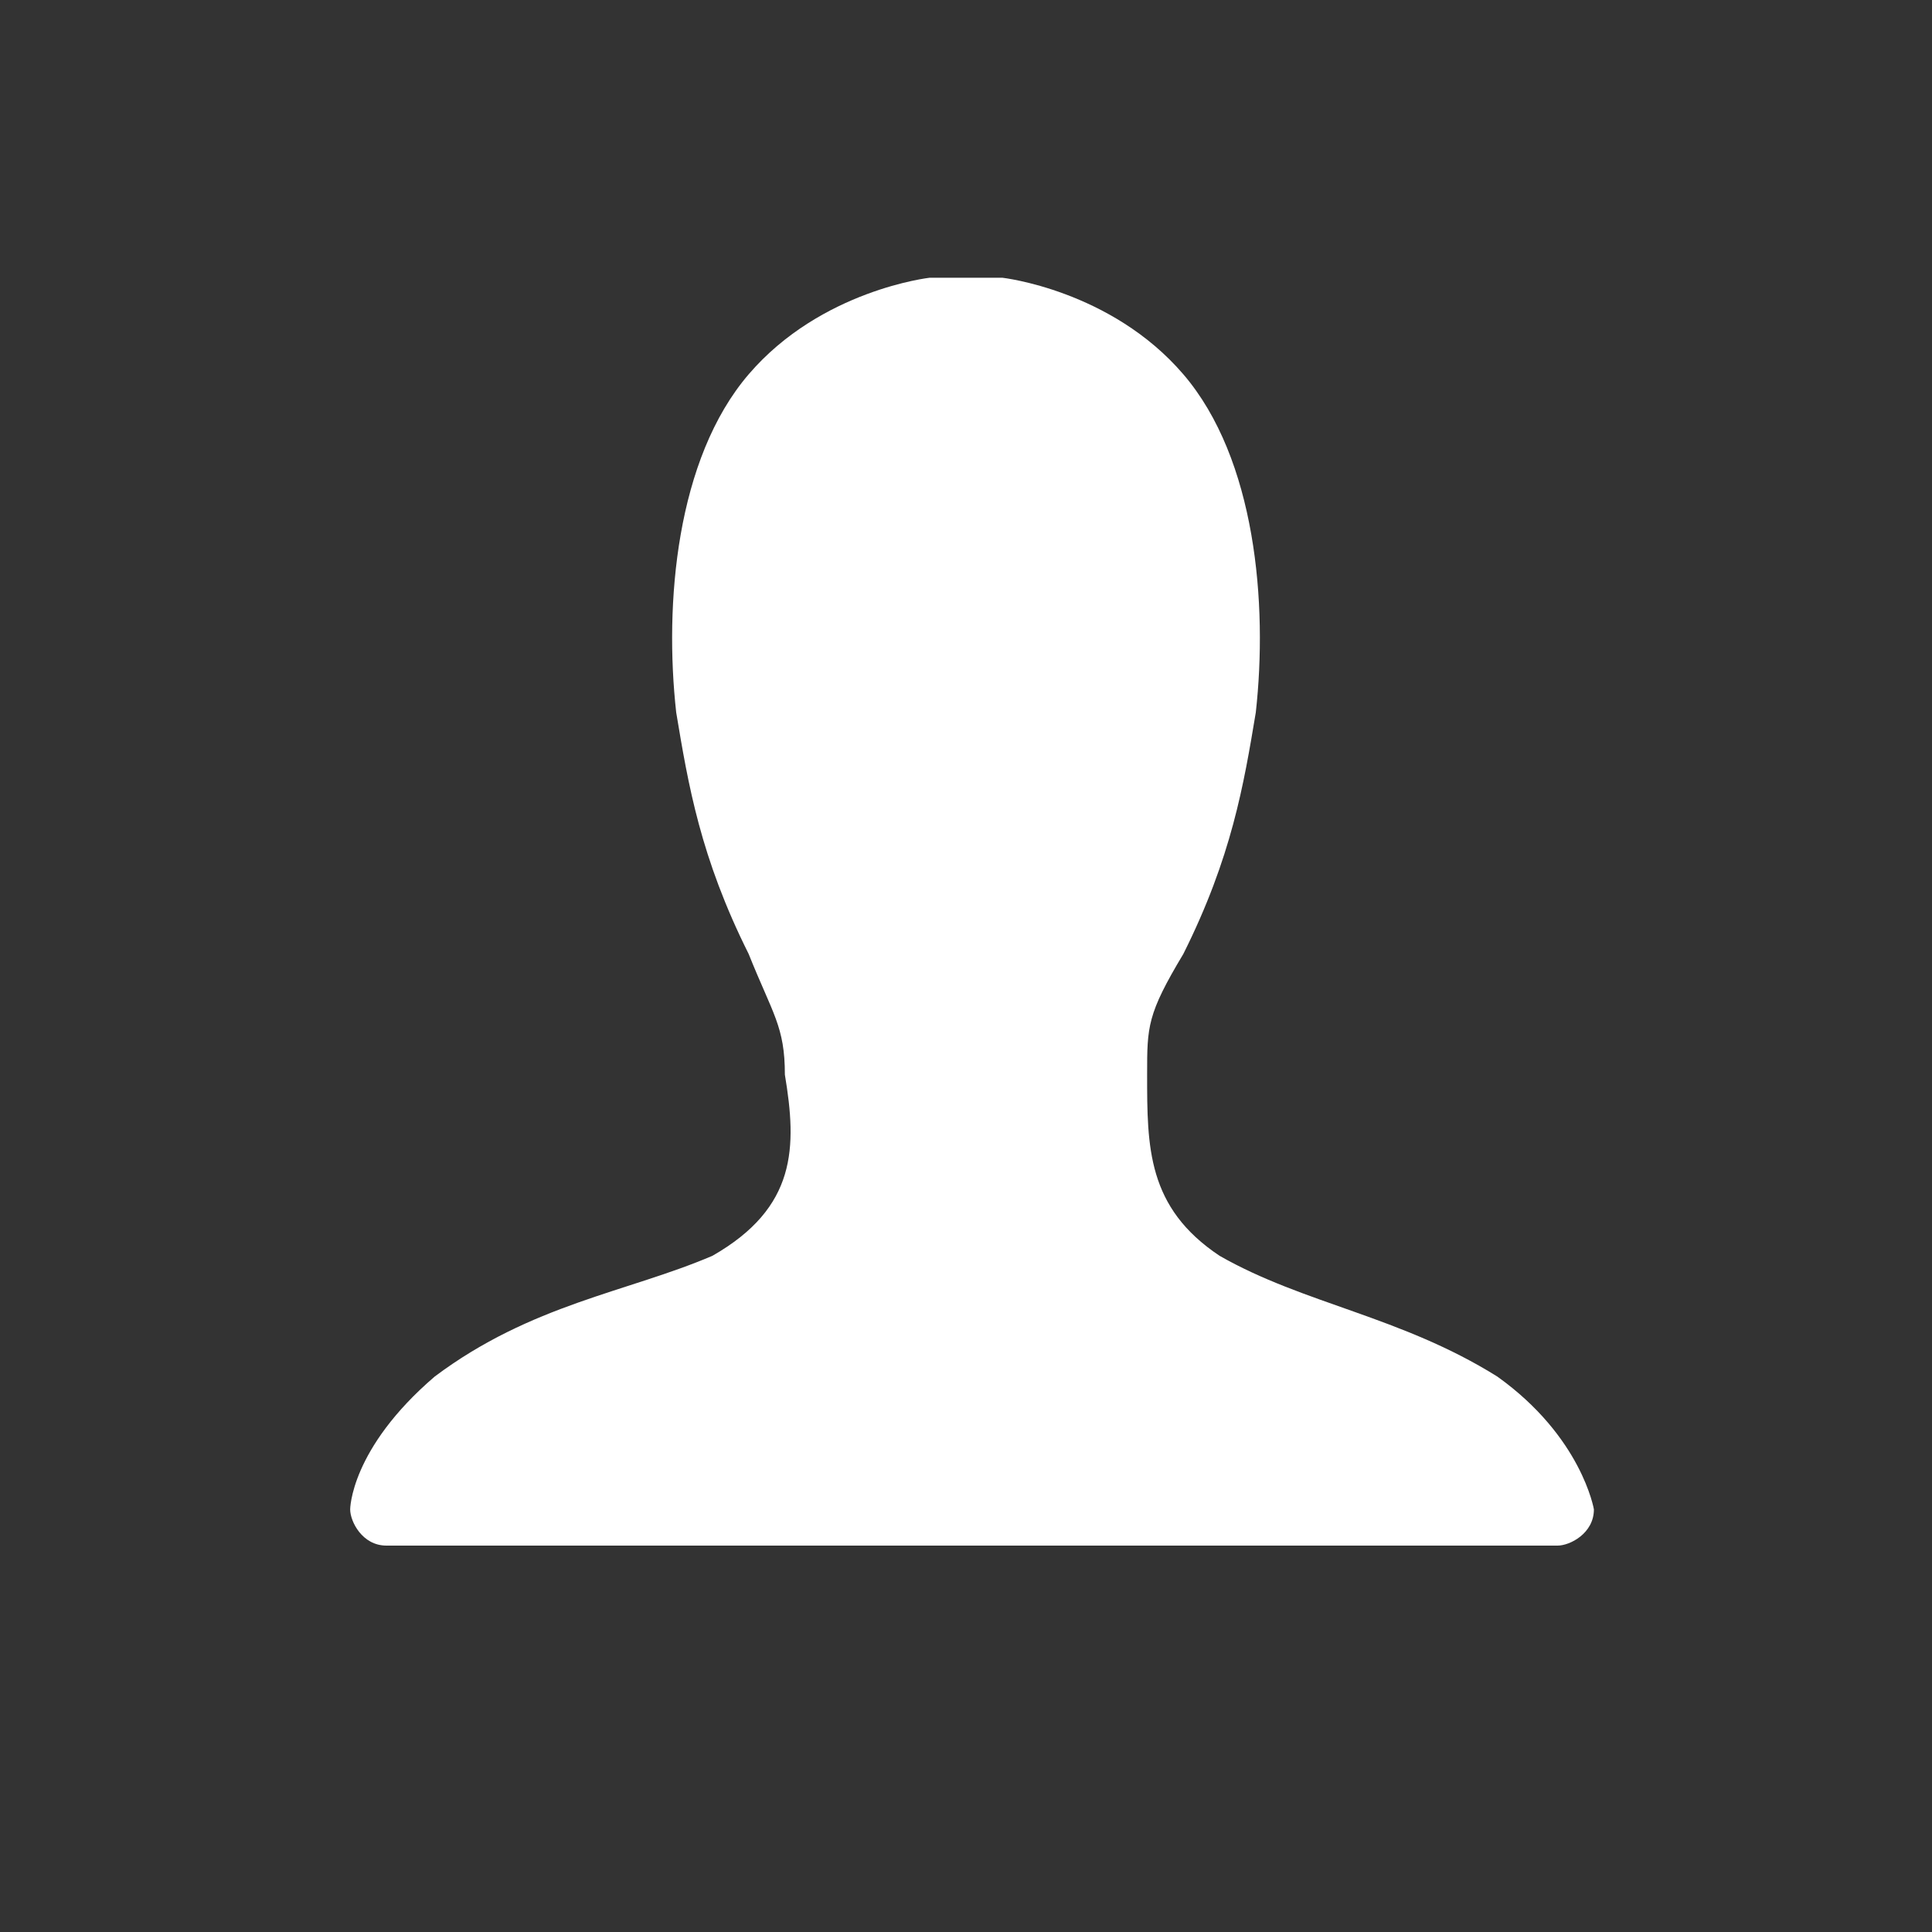 <?xml version="1.0" encoding="utf-8"?>
<!-- Generator: Adobe Illustrator 19.2.1, SVG Export Plug-In . SVG Version: 6.00 Build 0)  -->
<svg version="1.1" id="Layer_1" xmlns="http://www.w3.org/2000/svg" xmlns:xlink="http://www.w3.org/1999/xlink" x="0px" y="0px"
	 viewBox="0 0 16 16" style="enable-background:new 0 0 16 16;" xml:space="preserve">
<rect x="0" y="0" width="16" height="16" fill="#333333" stroke="none"/>
<style type="text/css">
	.st0{fill:#FFFFFF;}
</style>
<path class="st0" d="M3.2,12.8c-0.2,0-0.3-0.2-0.3-0.3c0,0,0-0.5,0.7-1.1c0.8-0.6,1.6-0.7,2.3-1C6.6,10,6.6,9.5,6.5,8.9
	c0-0.4-0.1-0.5-0.3-1c-0.4-0.8-0.5-1.4-0.6-2c-0.1-0.9,0-2.1,0.6-2.8c0.6-0.7,1.5-0.8,1.5-0.8l0.3,0l0.3,0c0,0,0.9,0.1,1.5,0.8
	c0.6,0.7,0.7,1.9,0.6,2.8c-0.1,0.6-0.2,1.2-0.6,2c-0.3,0.5-0.3,0.6-0.3,1c0,0.6,0,1.1,0.6,1.5c0.7,0.4,1.5,0.5,2.3,1
	c0.7,0.5,0.8,1.1,0.8,1.1c0,0.2-0.2,0.3-0.3,0.3C13,12.8,3.2,12.8,3.2,12.8z"/>
</svg>
